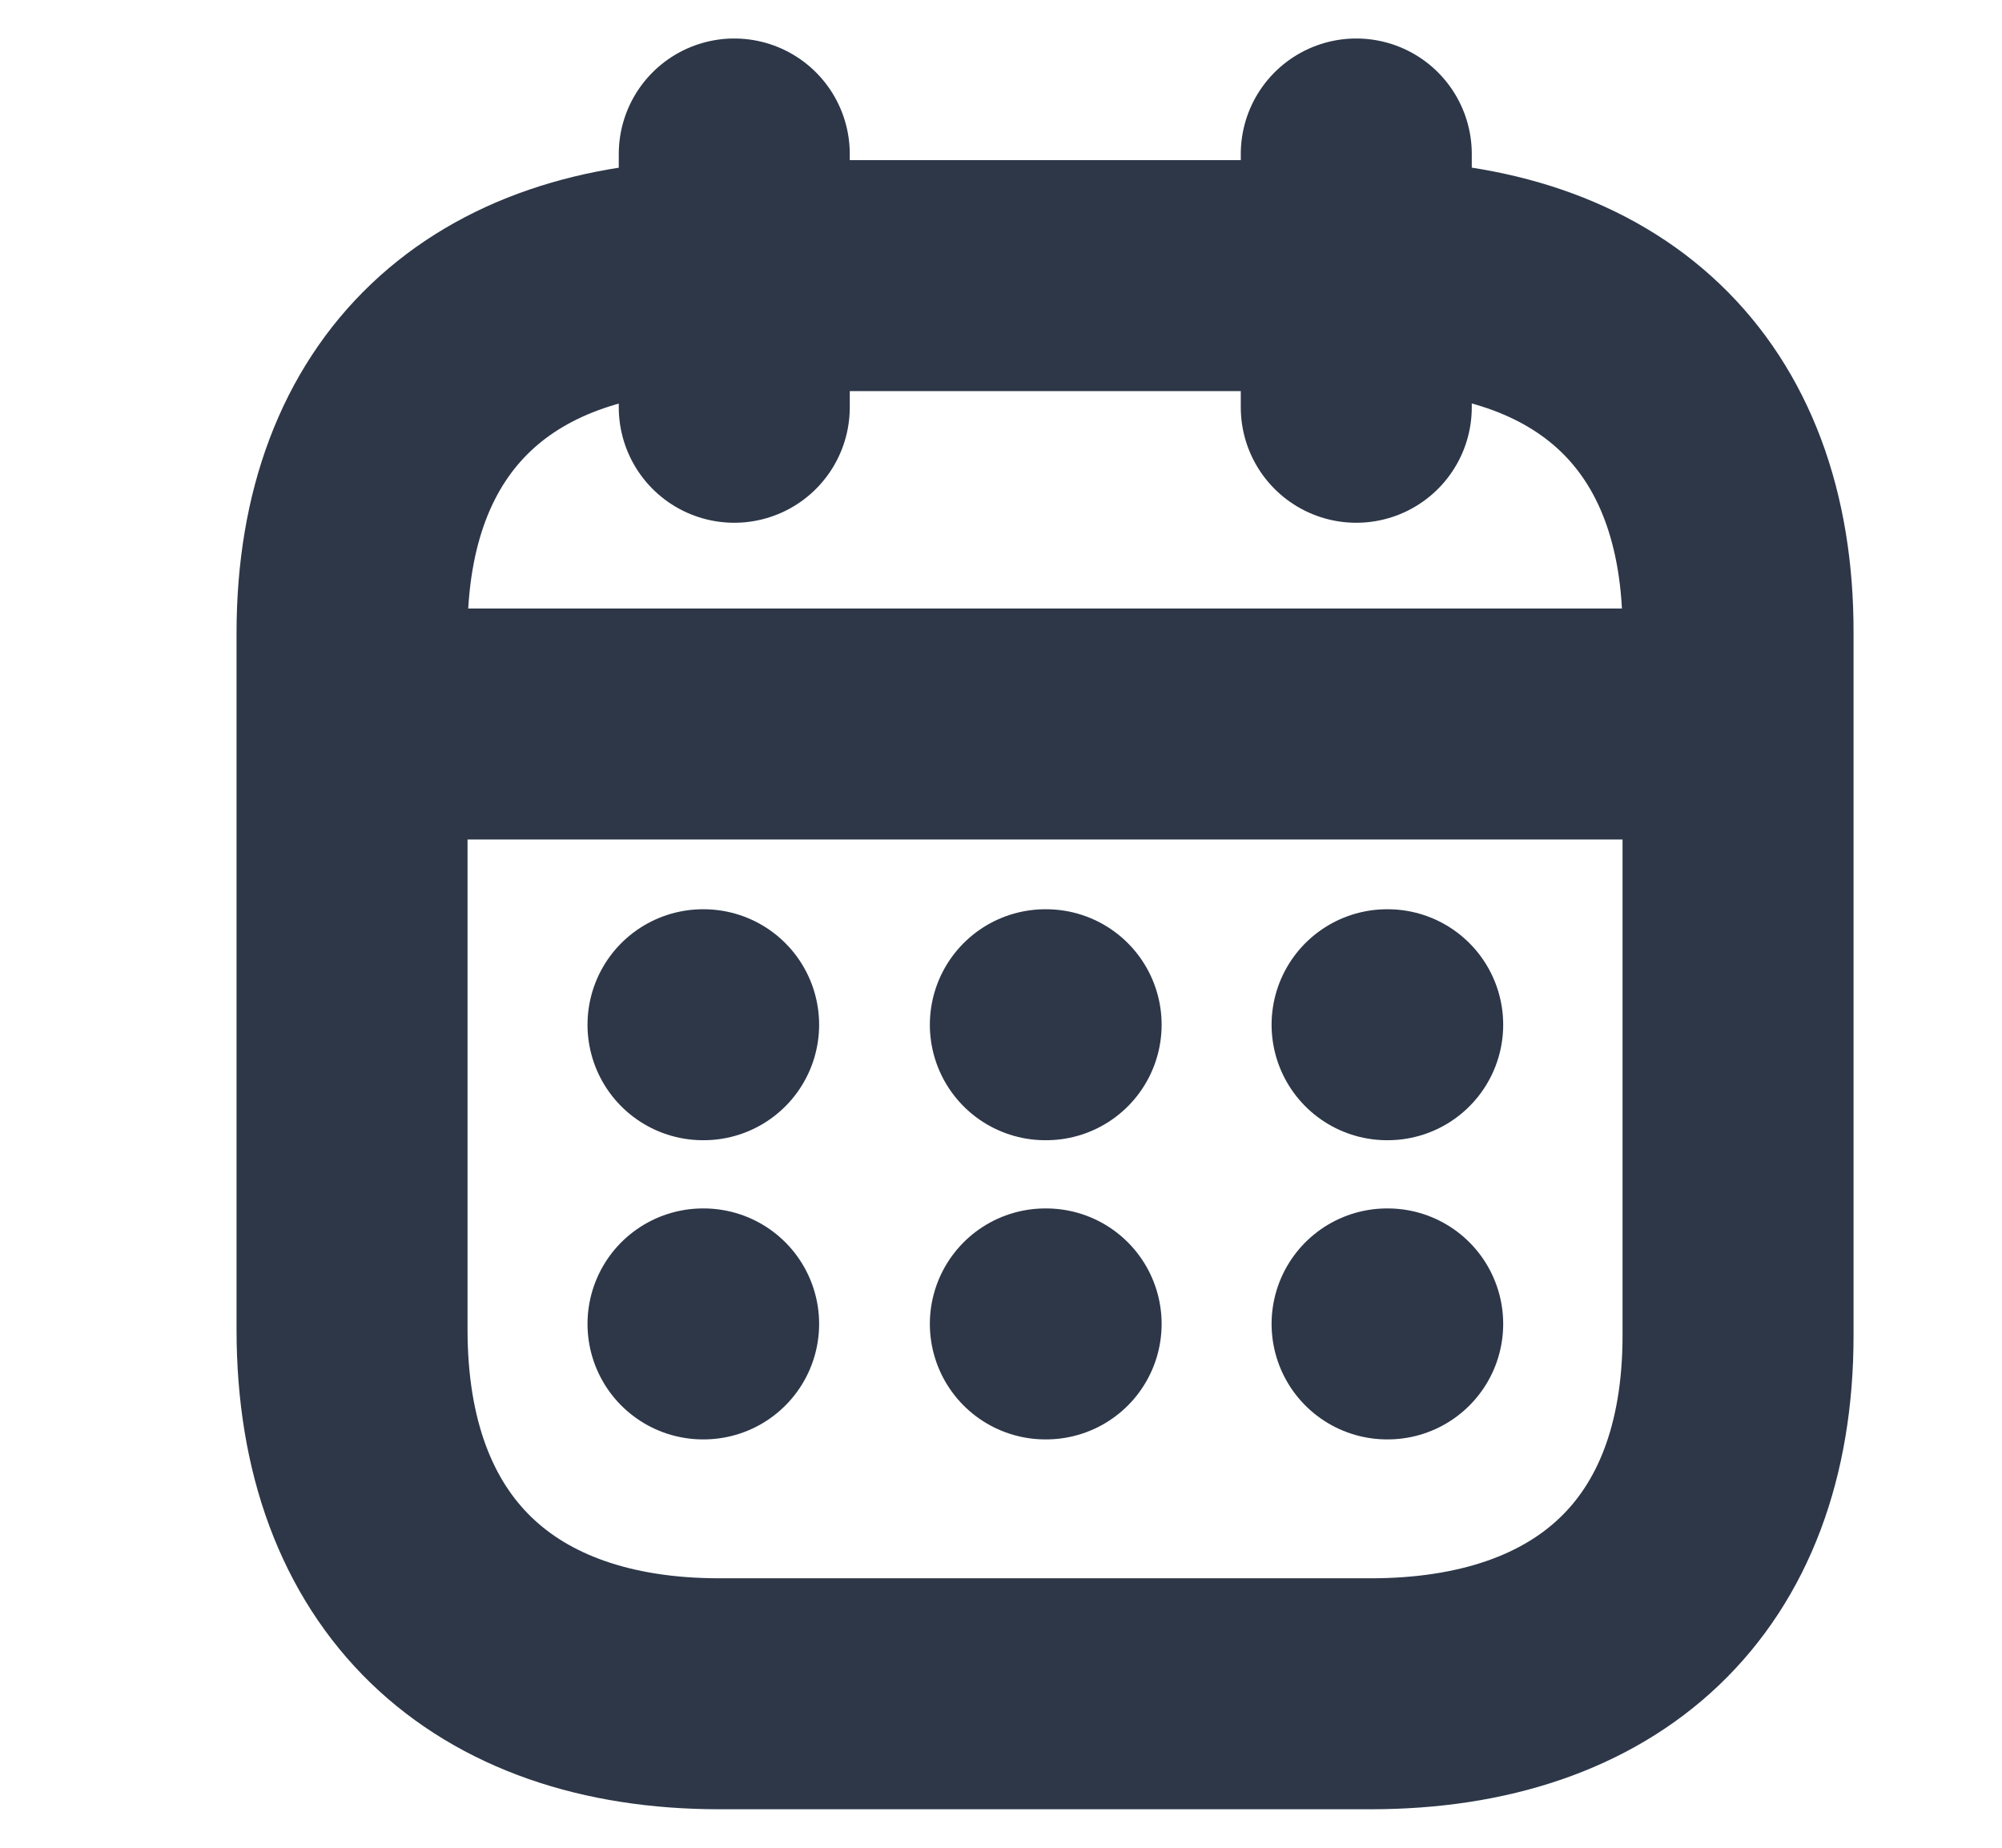 <svg width="13" height="12" viewBox="0 0 13 12" fill="none" xmlns="http://www.w3.org/2000/svg">
<path d="M2.332 4.702H11.244" stroke="#2D3748" stroke-width="1.5" stroke-linecap="round" stroke-linejoin="round"/>
<path d="M9.007 6.655H9.011" stroke="#2D3748" stroke-width="1.5" stroke-linecap="round" stroke-linejoin="round"/>
<path d="M6.788 6.655H6.793" stroke="#2D3748" stroke-width="1.5" stroke-linecap="round" stroke-linejoin="round"/>
<path d="M4.565 6.655H4.569" stroke="#2D3748" stroke-width="1.5" stroke-linecap="round" stroke-linejoin="round"/>
<path d="M9.007 8.598H9.011" stroke="#2D3748" stroke-width="1.5" stroke-linecap="round" stroke-linejoin="round"/>
<path d="M6.788 8.598H6.793" stroke="#2D3748" stroke-width="1.5" stroke-linecap="round" stroke-linejoin="round"/>
<path d="M4.565 8.598H4.569" stroke="#2D3748" stroke-width="1.5" stroke-linecap="round" stroke-linejoin="round"/>
<path d="M8.807 1V2.645" stroke="#2D3748" stroke-width="1.5" stroke-linecap="round" stroke-linejoin="round"/>
<path d="M4.768 1V2.645" stroke="#2D3748" stroke-width="1.5" stroke-linecap="round" stroke-linejoin="round"/>
<path fill-rule="evenodd" clip-rule="evenodd" d="M8.905 1.79H4.671C3.203 1.79 2.286 2.608 2.286 4.111V8.636C2.286 10.163 3.203 11 4.671 11H8.9C10.373 11 11.286 10.177 11.286 8.674V4.111C11.29 2.608 10.378 1.79 8.905 1.79Z" stroke="#2D3748" stroke-width="1.5" stroke-linecap="round" stroke-linejoin="round"/>
</svg>
